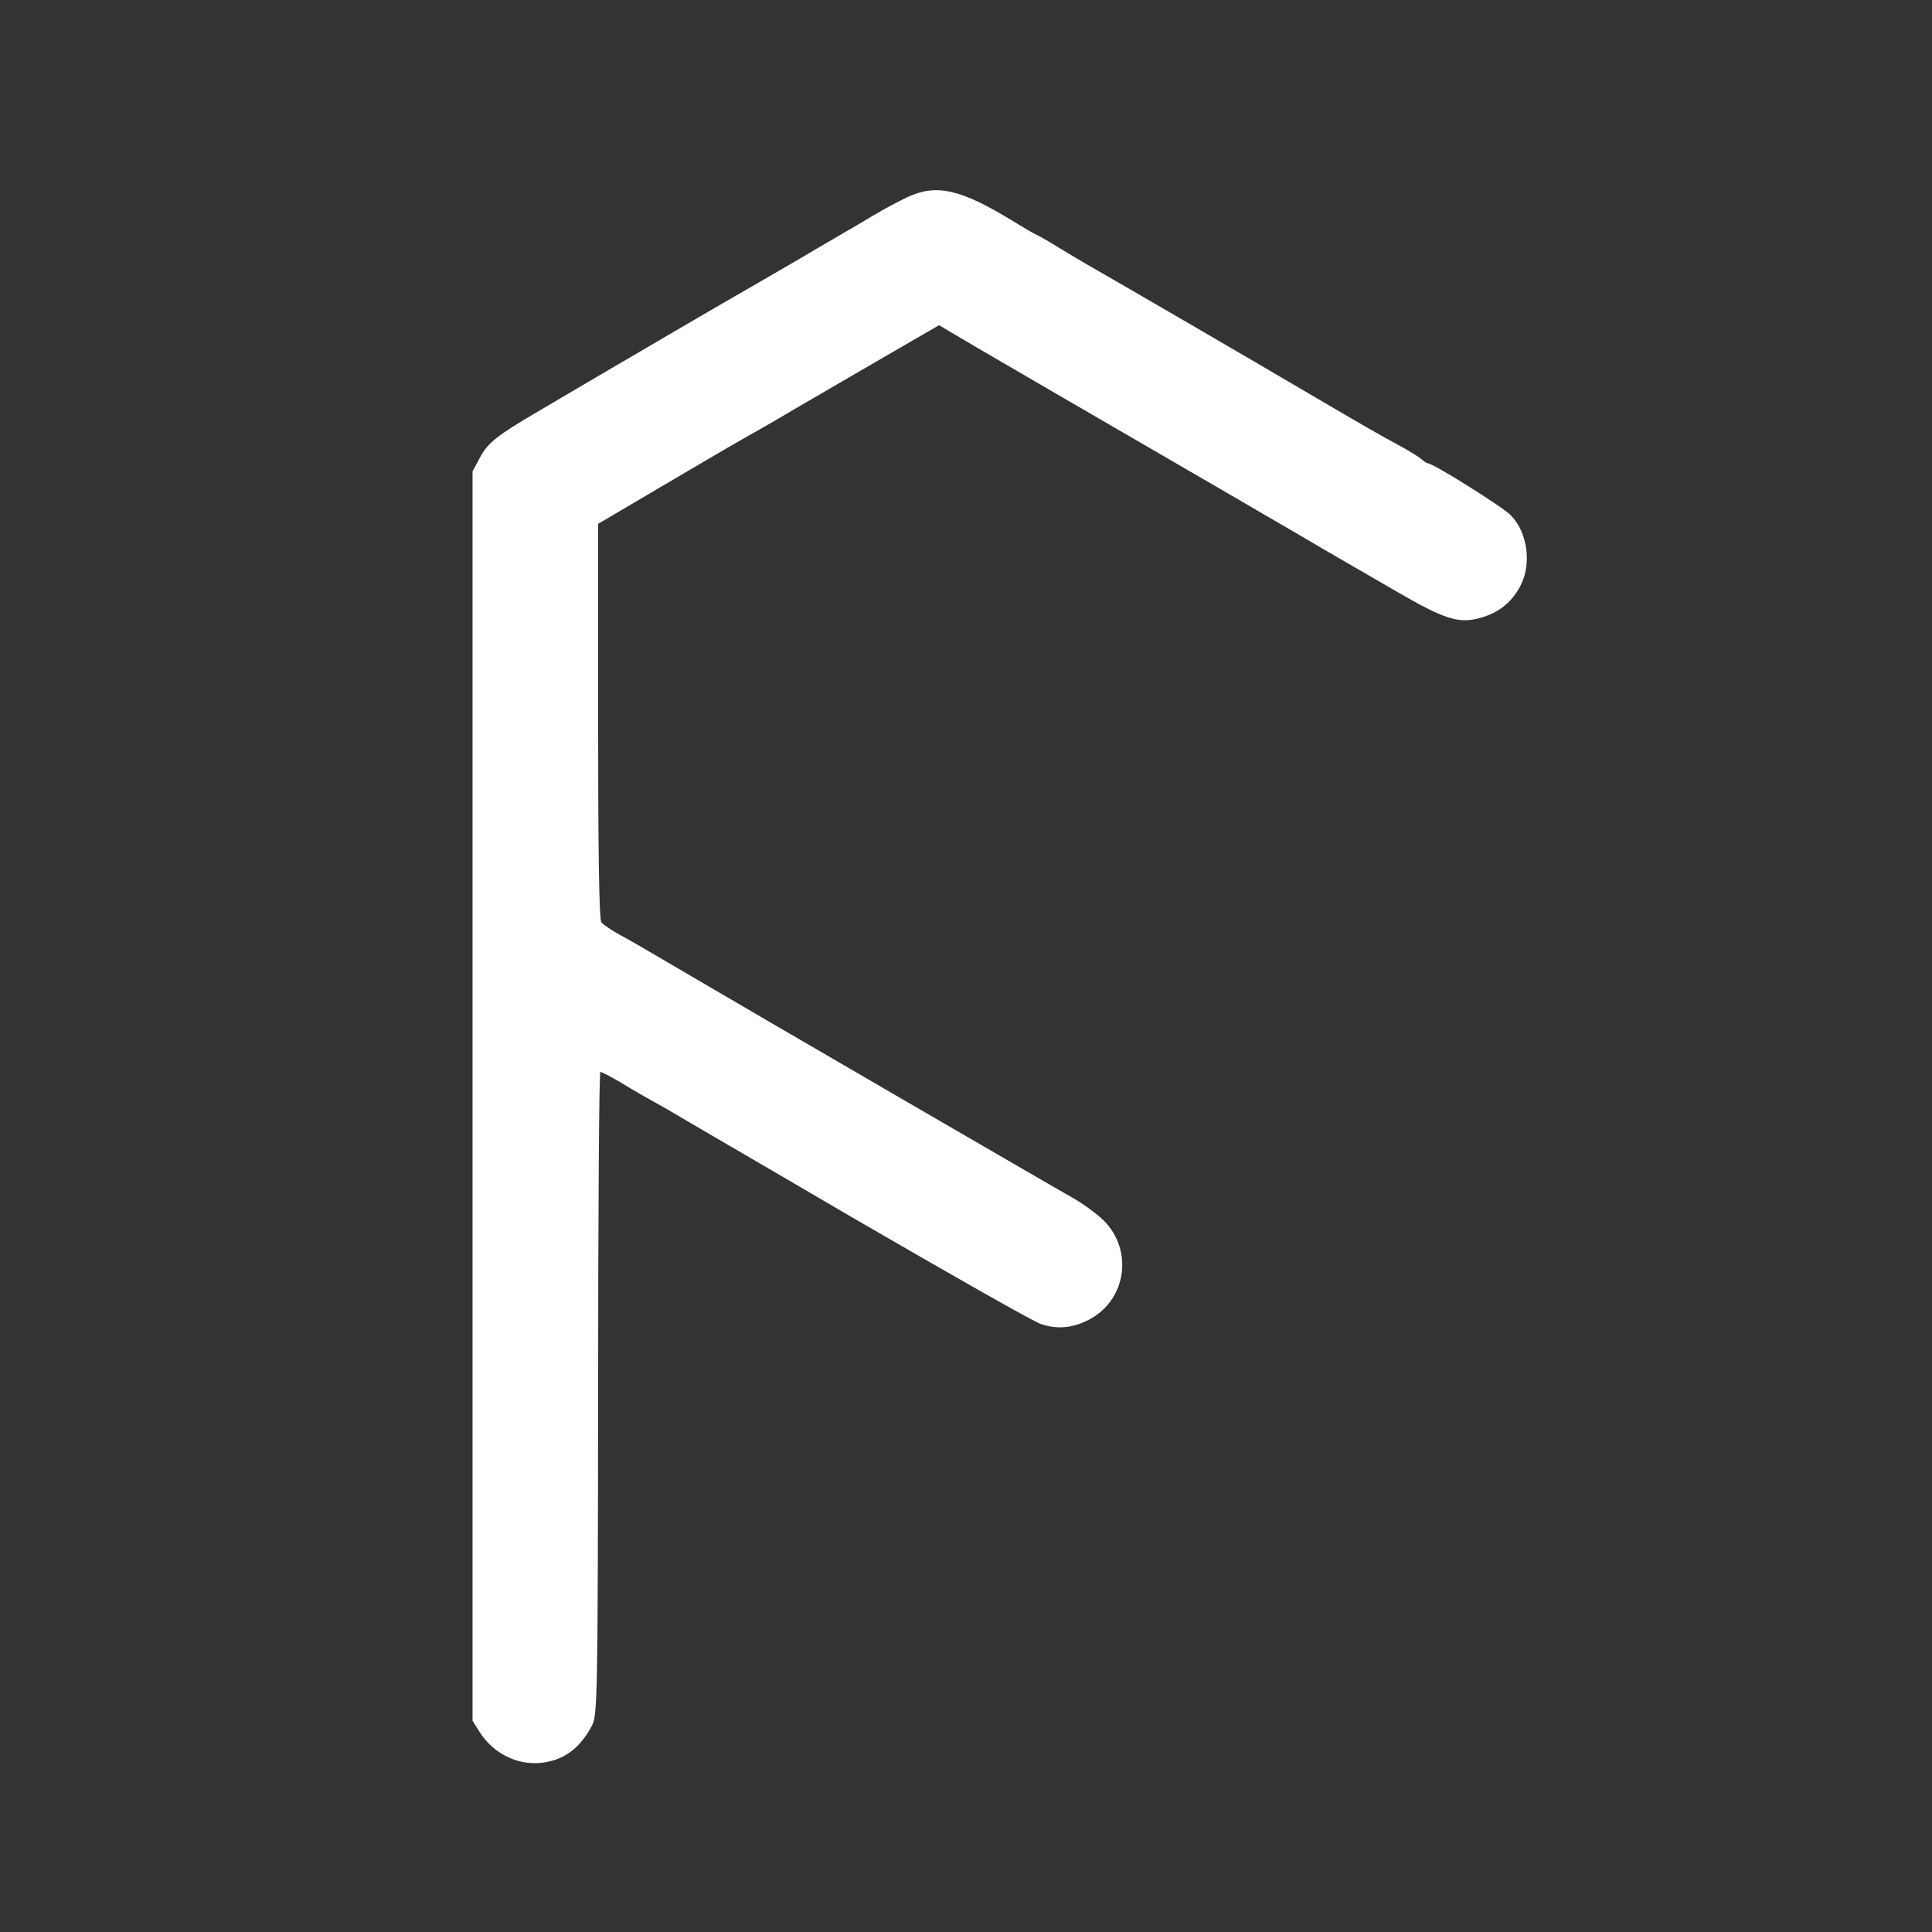 <?xml version="1.0" encoding="UTF-8" standalone="no"?>
<svg
   xmlns:dc="http://purl.org/dc/elements/1.1/"
   xmlns:cc="http://creativecommons.org/ns#"
   xmlns:rdf="http://www.w3.org/1999/02/22-rdf-syntax-ns#"
   xmlns:svg="http://www.w3.org/2000/svg"
   xmlns="http://www.w3.org/2000/svg"
   xmlns:sodipodi="http://sodipodi.sourceforge.net/DTD/sodipodi-0.dtd"
   xmlns:inkscape="http://www.inkscape.org/namespaces/inkscape"
   width="48"
   height="48"
   viewBox="0 0 48 48"
   version="1.1"
   id="svg3777"
   sodipodi:docname="frost.svg"
   inkscape:version="0.92.4 (5da689c313, 2019-01-14)">
  <rect x="0" y="0" width="48" height="48" fill="#333333" stroke="none"/>
  <defs
     id="defs3781" />
  <sodipodi:namedview
     pagecolor="#ffffff"
     bordercolor="#666666"
     borderopacity="1"
     objecttolerance="10"
     gridtolerance="10"
     guidetolerance="10"
     inkscape:pageopacity="0"
     inkscape:pageshadow="2"
     inkscape:window-width="1920"
     inkscape:window-height="1137"
     id="namedview3779"
     showgrid="false"
     inkscape:zoom="10.083333"
     inkscape:cx="37.084884"
     inkscape:cy="21.611026"
     inkscape:window-x="1592"
     inkscape:window-y="-8"
     inkscape:window-maximized="1"
     inkscape:current-layer="svg3777" />
  <g
     id="g3801"
     transform="matrix(0.008,0,0,-0.008,-4.7,52.311)"
     style="fill:#ffffff;stroke:none">
    <path
       id="path3799"
       d="m 3404,5926 c -27,-13 -74,-38 -104,-56 -30,-18 -68,-41 -85,-50 -16,-10 -81,-47 -143,-84 -62,-36 -132,-77 -155,-90 -40,-22 -452,-263 -657,-384 -128,-75 -158,-98 -183,-146 l -22,-41 V 3135 1195 l 22,-35 c 42,-66 115,-103 189,-96 71,7 122,44 160,116 17,33 18,88 19,1033 0,548 3,997 7,997 4,0 31,-14 60,-31 51,-31 81,-48 151,-87 17,-11 276,-161 573,-335 298,-173 560,-322 584,-330 53,-18 103,-12 154,16 117,65 133,225 32,314 -24,21 -61,47 -82,59 -35,19 -979,567 -1254,729 -63,37 -135,79 -160,92 -25,14 -50,31 -55,38 -7,8 -10,230 -10,625 v 612 l 185,109 c 102,60 221,130 265,155 44,25 94,53 110,63 30,18 108,63 359,209 l 140,81 30,-18 c 39,-24 435,-254 861,-501 17,-10 71,-41 120,-70 50,-29 133,-77 185,-108 52,-30 152,-88 221,-128 153,-89 197,-103 264,-84 58,16 99,50 125,101 35,68 21,166 -31,218 -25,26 -241,161 -257,161 -3,0 -13,6 -21,14 -9,7 -41,27 -71,43 -70,38 -94,52 -275,158 -176,104 -610,356 -675,393 -25,14 -73,43 -108,64 -34,21 -64,38 -66,38 -2,0 -35,19 -72,42 -164,100 -238,117 -330,74 z"
       inkscape:connector-curvature="0"
       style="fill:#ffffff" />
  </g>
</svg>
